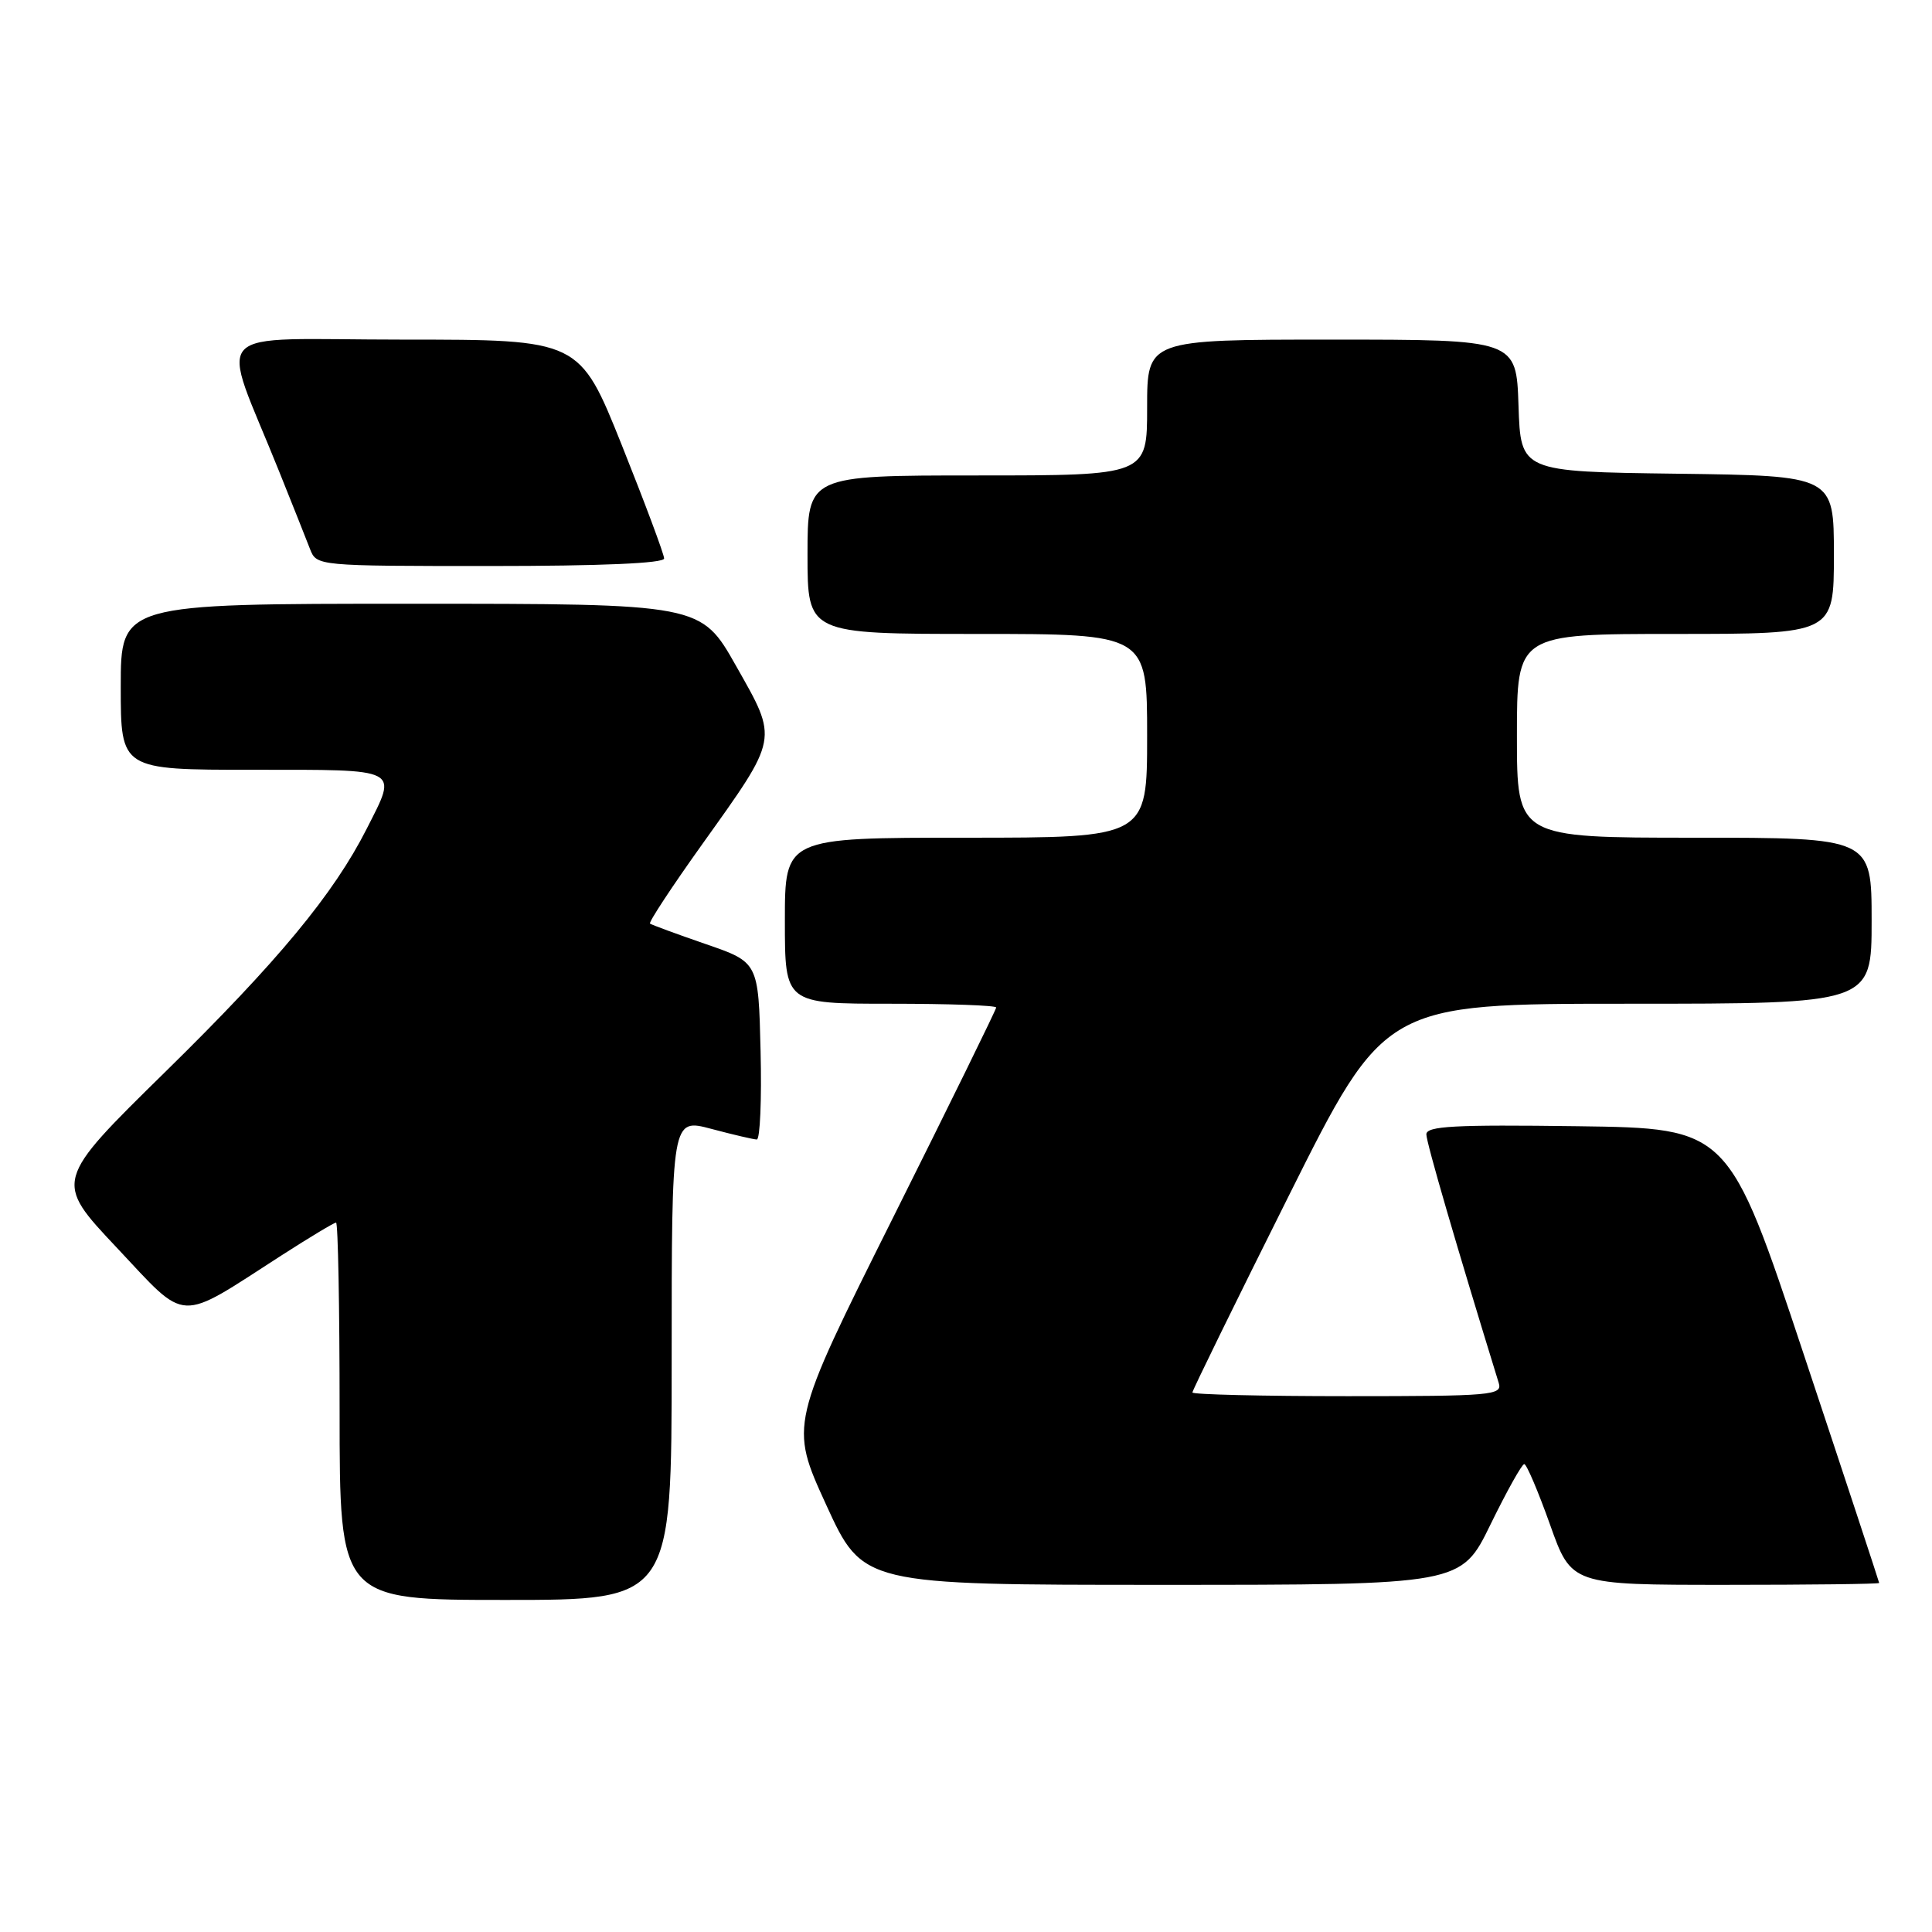 <?xml version="1.0" encoding="UTF-8" standalone="no"?>
<!DOCTYPE svg PUBLIC "-//W3C//DTD SVG 1.1//EN" "http://www.w3.org/Graphics/SVG/1.1/DTD/svg11.dtd" >
<svg xmlns="http://www.w3.org/2000/svg" xmlns:xlink="http://www.w3.org/1999/xlink" version="1.1" viewBox="0 0 256 256">
 <g >
 <path fill="currentColor"
d=" M 89.00 180.09 C 89.00 148.18 89.00 148.18 94.25 149.58 C 97.14 150.35 99.85 150.98 100.28 150.99 C 100.71 150.99 100.94 145.71 100.78 139.25 C 100.50 127.50 100.50 127.50 93.50 125.09 C 89.65 123.76 86.33 122.54 86.13 122.38 C 85.92 122.22 89.02 117.51 93.01 111.92 C 103.25 97.58 103.14 98.15 97.54 88.25 C 92.88 80.00 92.88 80.00 54.44 80.00 C 16.00 80.00 16.00 80.00 16.00 91.00 C 16.00 102.00 16.00 102.00 33.50 102.00 C 53.30 102.00 52.71 101.69 48.60 109.80 C 44.21 118.47 36.84 127.37 21.93 142.00 C 7.16 156.50 7.16 156.50 15.48 165.33 C 24.96 175.41 23.35 175.33 37.28 166.36 C 41.01 163.96 44.27 162.00 44.53 162.00 C 44.79 162.00 45.00 173.25 45.00 187.00 C 45.00 212.00 45.00 212.00 67.00 212.00 C 89.00 212.00 89.00 212.00 89.00 180.09 Z  M 197.50 202.00 C 199.65 197.60 201.66 194.00 201.97 194.00 C 202.28 194.00 203.81 197.60 205.38 202.00 C 208.22 210.00 208.22 210.00 228.61 210.00 C 239.82 210.00 249.00 209.89 249.00 209.75 C 248.99 209.61 244.51 196.00 239.02 179.50 C 229.05 149.50 229.05 149.50 209.03 149.23 C 192.71 149.01 189.00 149.21 189.00 150.31 C 189.00 151.39 193.00 165.12 198.59 183.25 C 199.10 184.88 197.69 185.00 178.57 185.00 C 167.26 185.00 158.00 184.78 158.00 184.51 C 158.00 184.23 163.73 172.53 170.74 158.51 C 183.48 133.00 183.48 133.00 215.74 133.00 C 248.00 133.00 248.00 133.00 248.00 122.00 C 248.00 111.00 248.00 111.00 224.50 111.00 C 201.00 111.00 201.00 111.00 201.00 97.50 C 201.00 84.00 201.00 84.00 222.00 84.00 C 243.00 84.00 243.00 84.00 243.00 73.52 C 243.00 63.04 243.00 63.04 222.25 62.77 C 201.50 62.50 201.50 62.50 201.21 53.75 C 200.92 45.00 200.92 45.00 176.46 45.00 C 152.00 45.00 152.00 45.00 152.00 54.00 C 152.00 63.00 152.00 63.00 129.50 63.00 C 107.00 63.00 107.00 63.00 107.00 73.50 C 107.00 84.00 107.00 84.00 129.50 84.00 C 152.00 84.00 152.00 84.00 152.00 97.50 C 152.00 111.00 152.00 111.00 128.00 111.00 C 104.00 111.00 104.00 111.00 104.00 122.00 C 104.00 133.00 104.00 133.00 118.00 133.00 C 125.70 133.00 132.00 133.22 132.00 133.50 C 132.00 133.77 125.84 146.32 118.31 161.39 C 104.62 188.79 104.62 188.79 109.47 199.39 C 114.33 210.00 114.33 210.00 153.96 210.00 C 193.60 210.00 193.60 210.00 197.50 202.00 Z  M 88.00 74.00 C 88.00 73.46 85.48 66.71 82.40 59.00 C 76.79 45.00 76.79 45.00 53.41 45.00 C 26.99 45.00 29.09 42.76 37.00 62.50 C 38.77 66.90 40.60 71.51 41.08 72.75 C 41.95 74.99 42.02 75.00 64.98 75.00 C 79.60 75.00 88.00 74.64 88.00 74.00 Z "/>
</g>
</svg>
